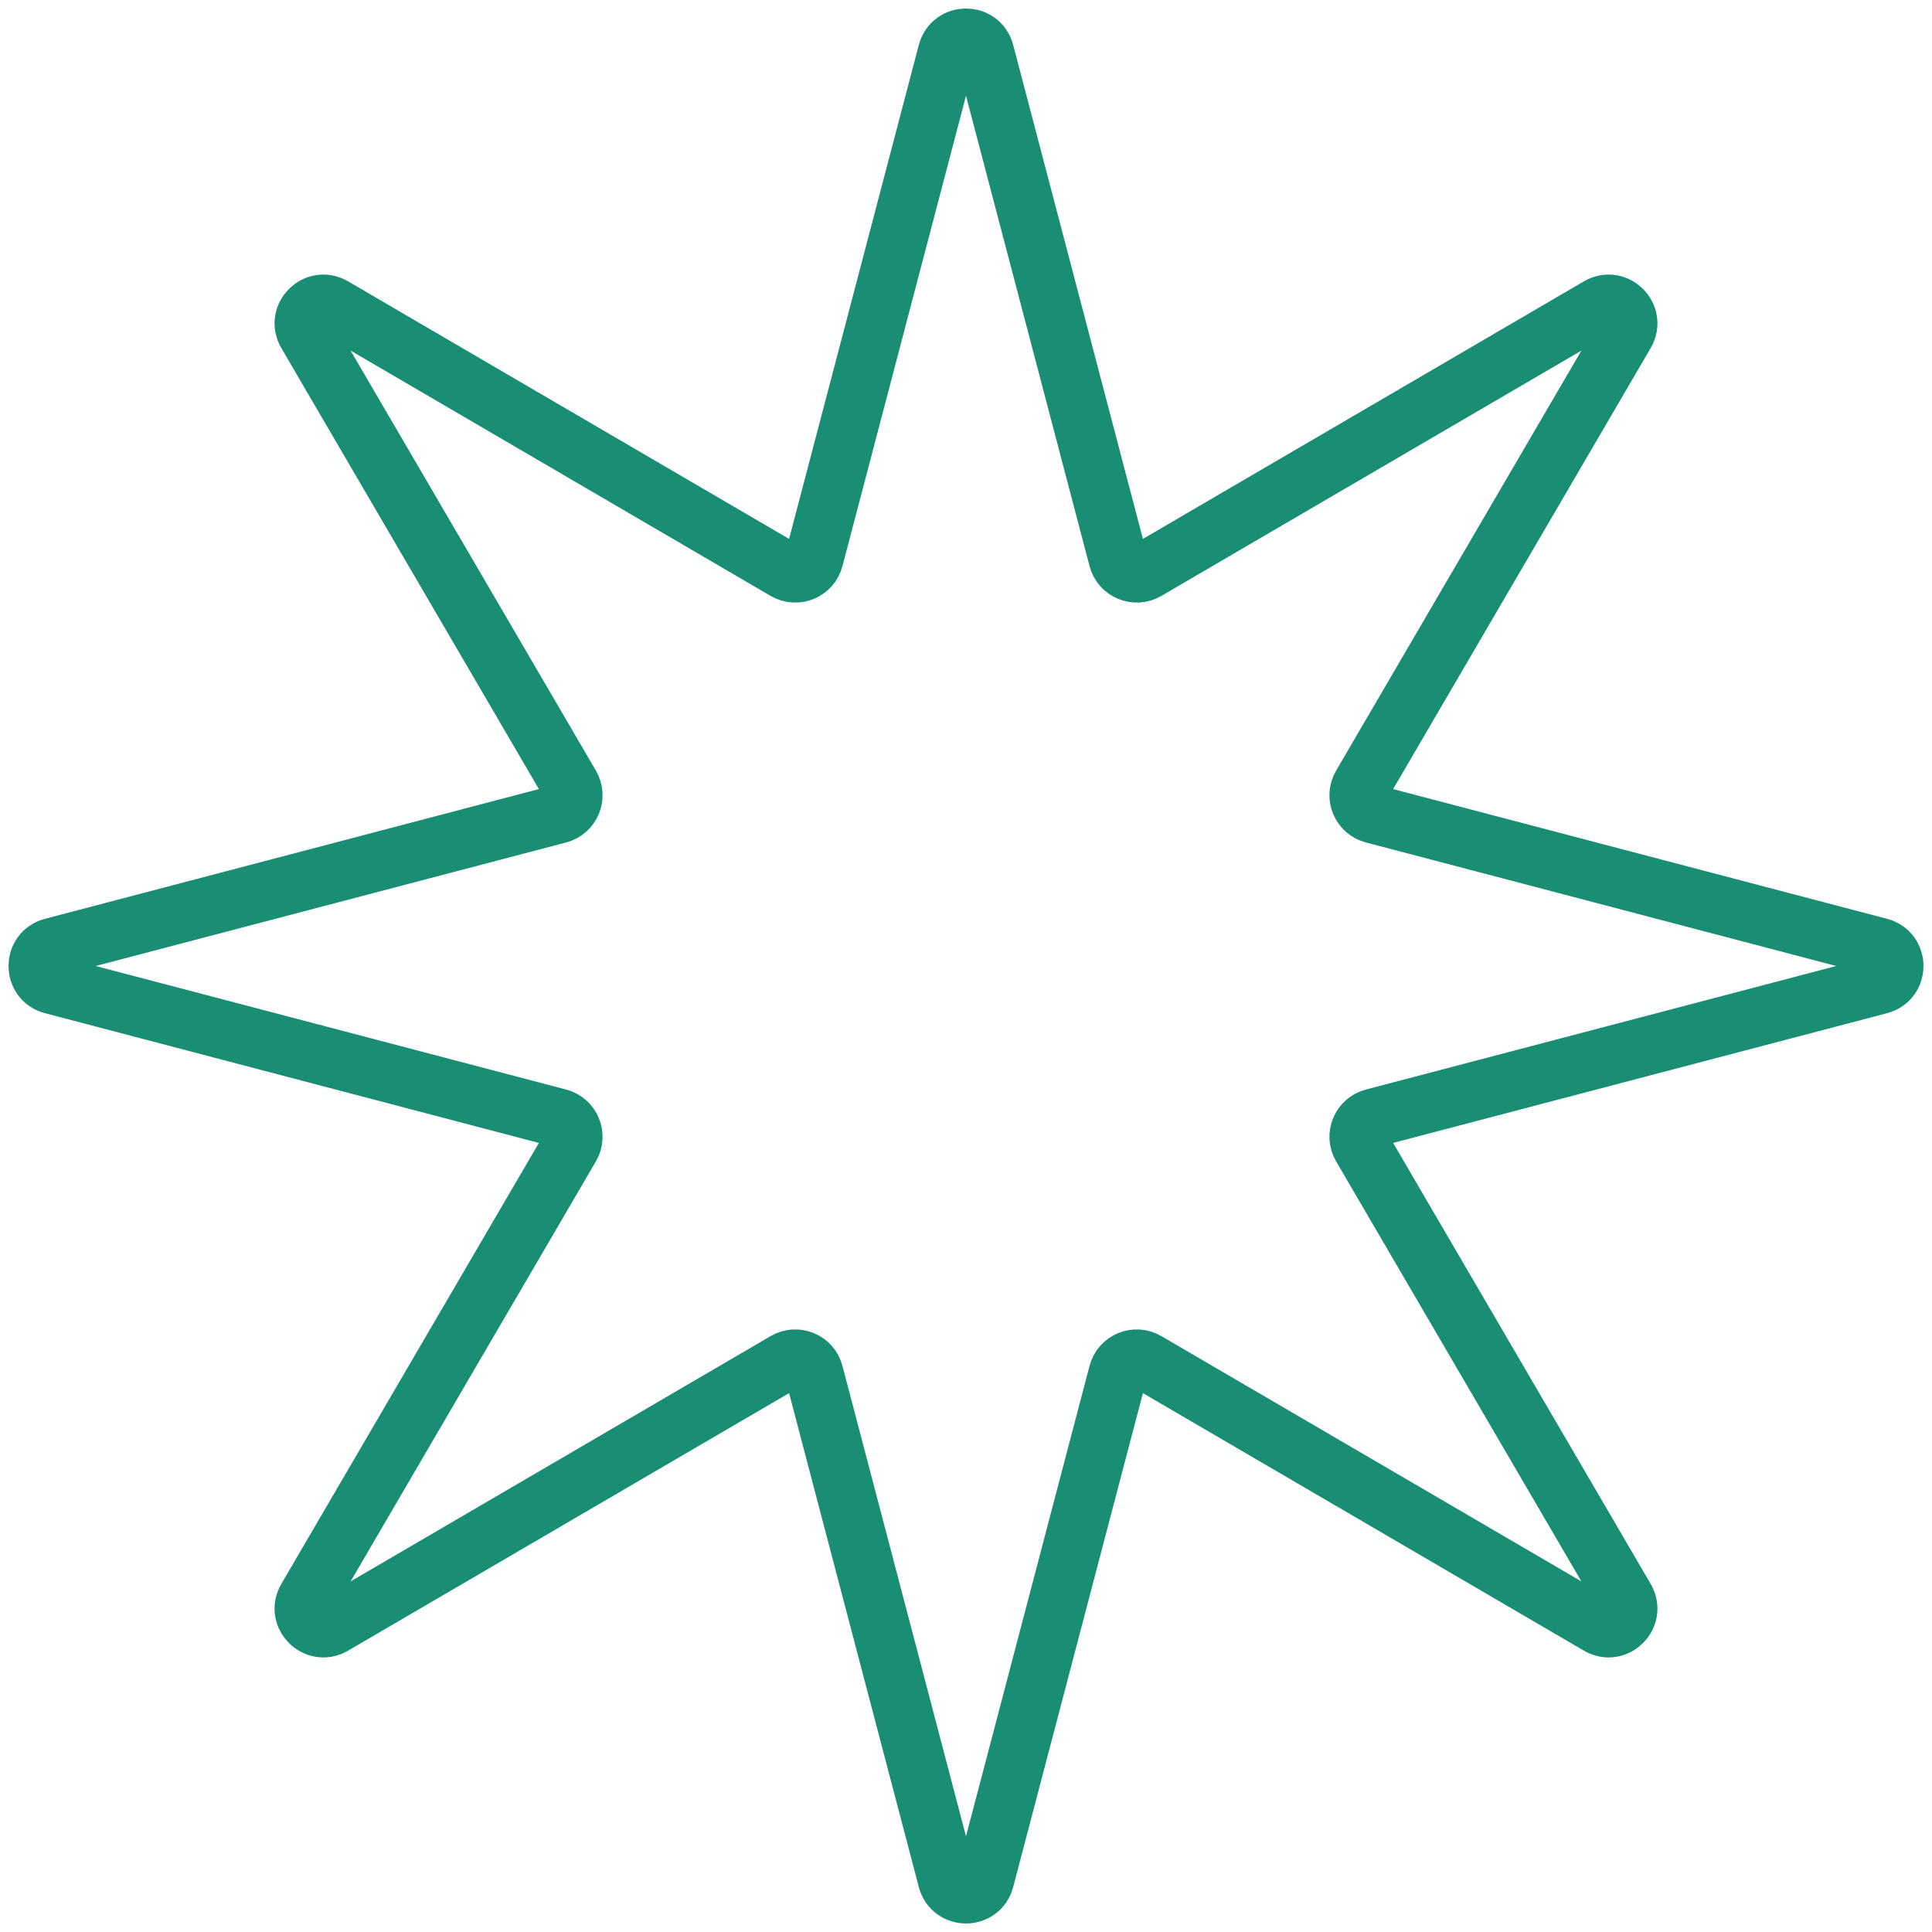 <svg width="99" height="99" viewBox="0 0 99 99" fill="none" xmlns="http://www.w3.org/2000/svg">
<path d="M48.533 2.683C48.794 1.688 50.206 1.688 50.467 2.683L57.282 28.631C57.45 29.271 58.182 29.574 58.754 29.241L81.921 15.711C82.809 15.193 83.807 16.191 83.289 17.079L69.76 40.246C69.426 40.818 69.729 41.55 70.369 41.718L96.317 48.533C97.312 48.794 97.312 50.206 96.317 50.467L70.369 57.282C69.729 57.45 69.426 58.182 69.76 58.754L83.289 81.921C83.807 82.809 82.809 83.807 81.921 83.289L58.754 69.76C58.182 69.426 57.45 69.729 57.282 70.369L50.467 96.317C50.206 97.312 48.794 97.312 48.533 96.317L41.718 70.369C41.55 69.729 40.818 69.426 40.246 69.76L17.079 83.289C16.191 83.807 15.193 82.809 15.711 81.921L29.241 58.754C29.574 58.182 29.271 57.45 28.631 57.282L2.683 50.467C1.688 50.206 1.688 48.794 2.683 48.533L28.631 41.718C29.271 41.55 29.574 40.818 29.241 40.246L15.711 17.079C15.193 16.191 16.191 15.193 17.079 15.711L40.246 29.241C40.818 29.574 41.55 29.271 41.718 28.631L48.533 2.683Z" stroke="#198E75" stroke-width="3" stroke-linejoin="round"/>
</svg>
